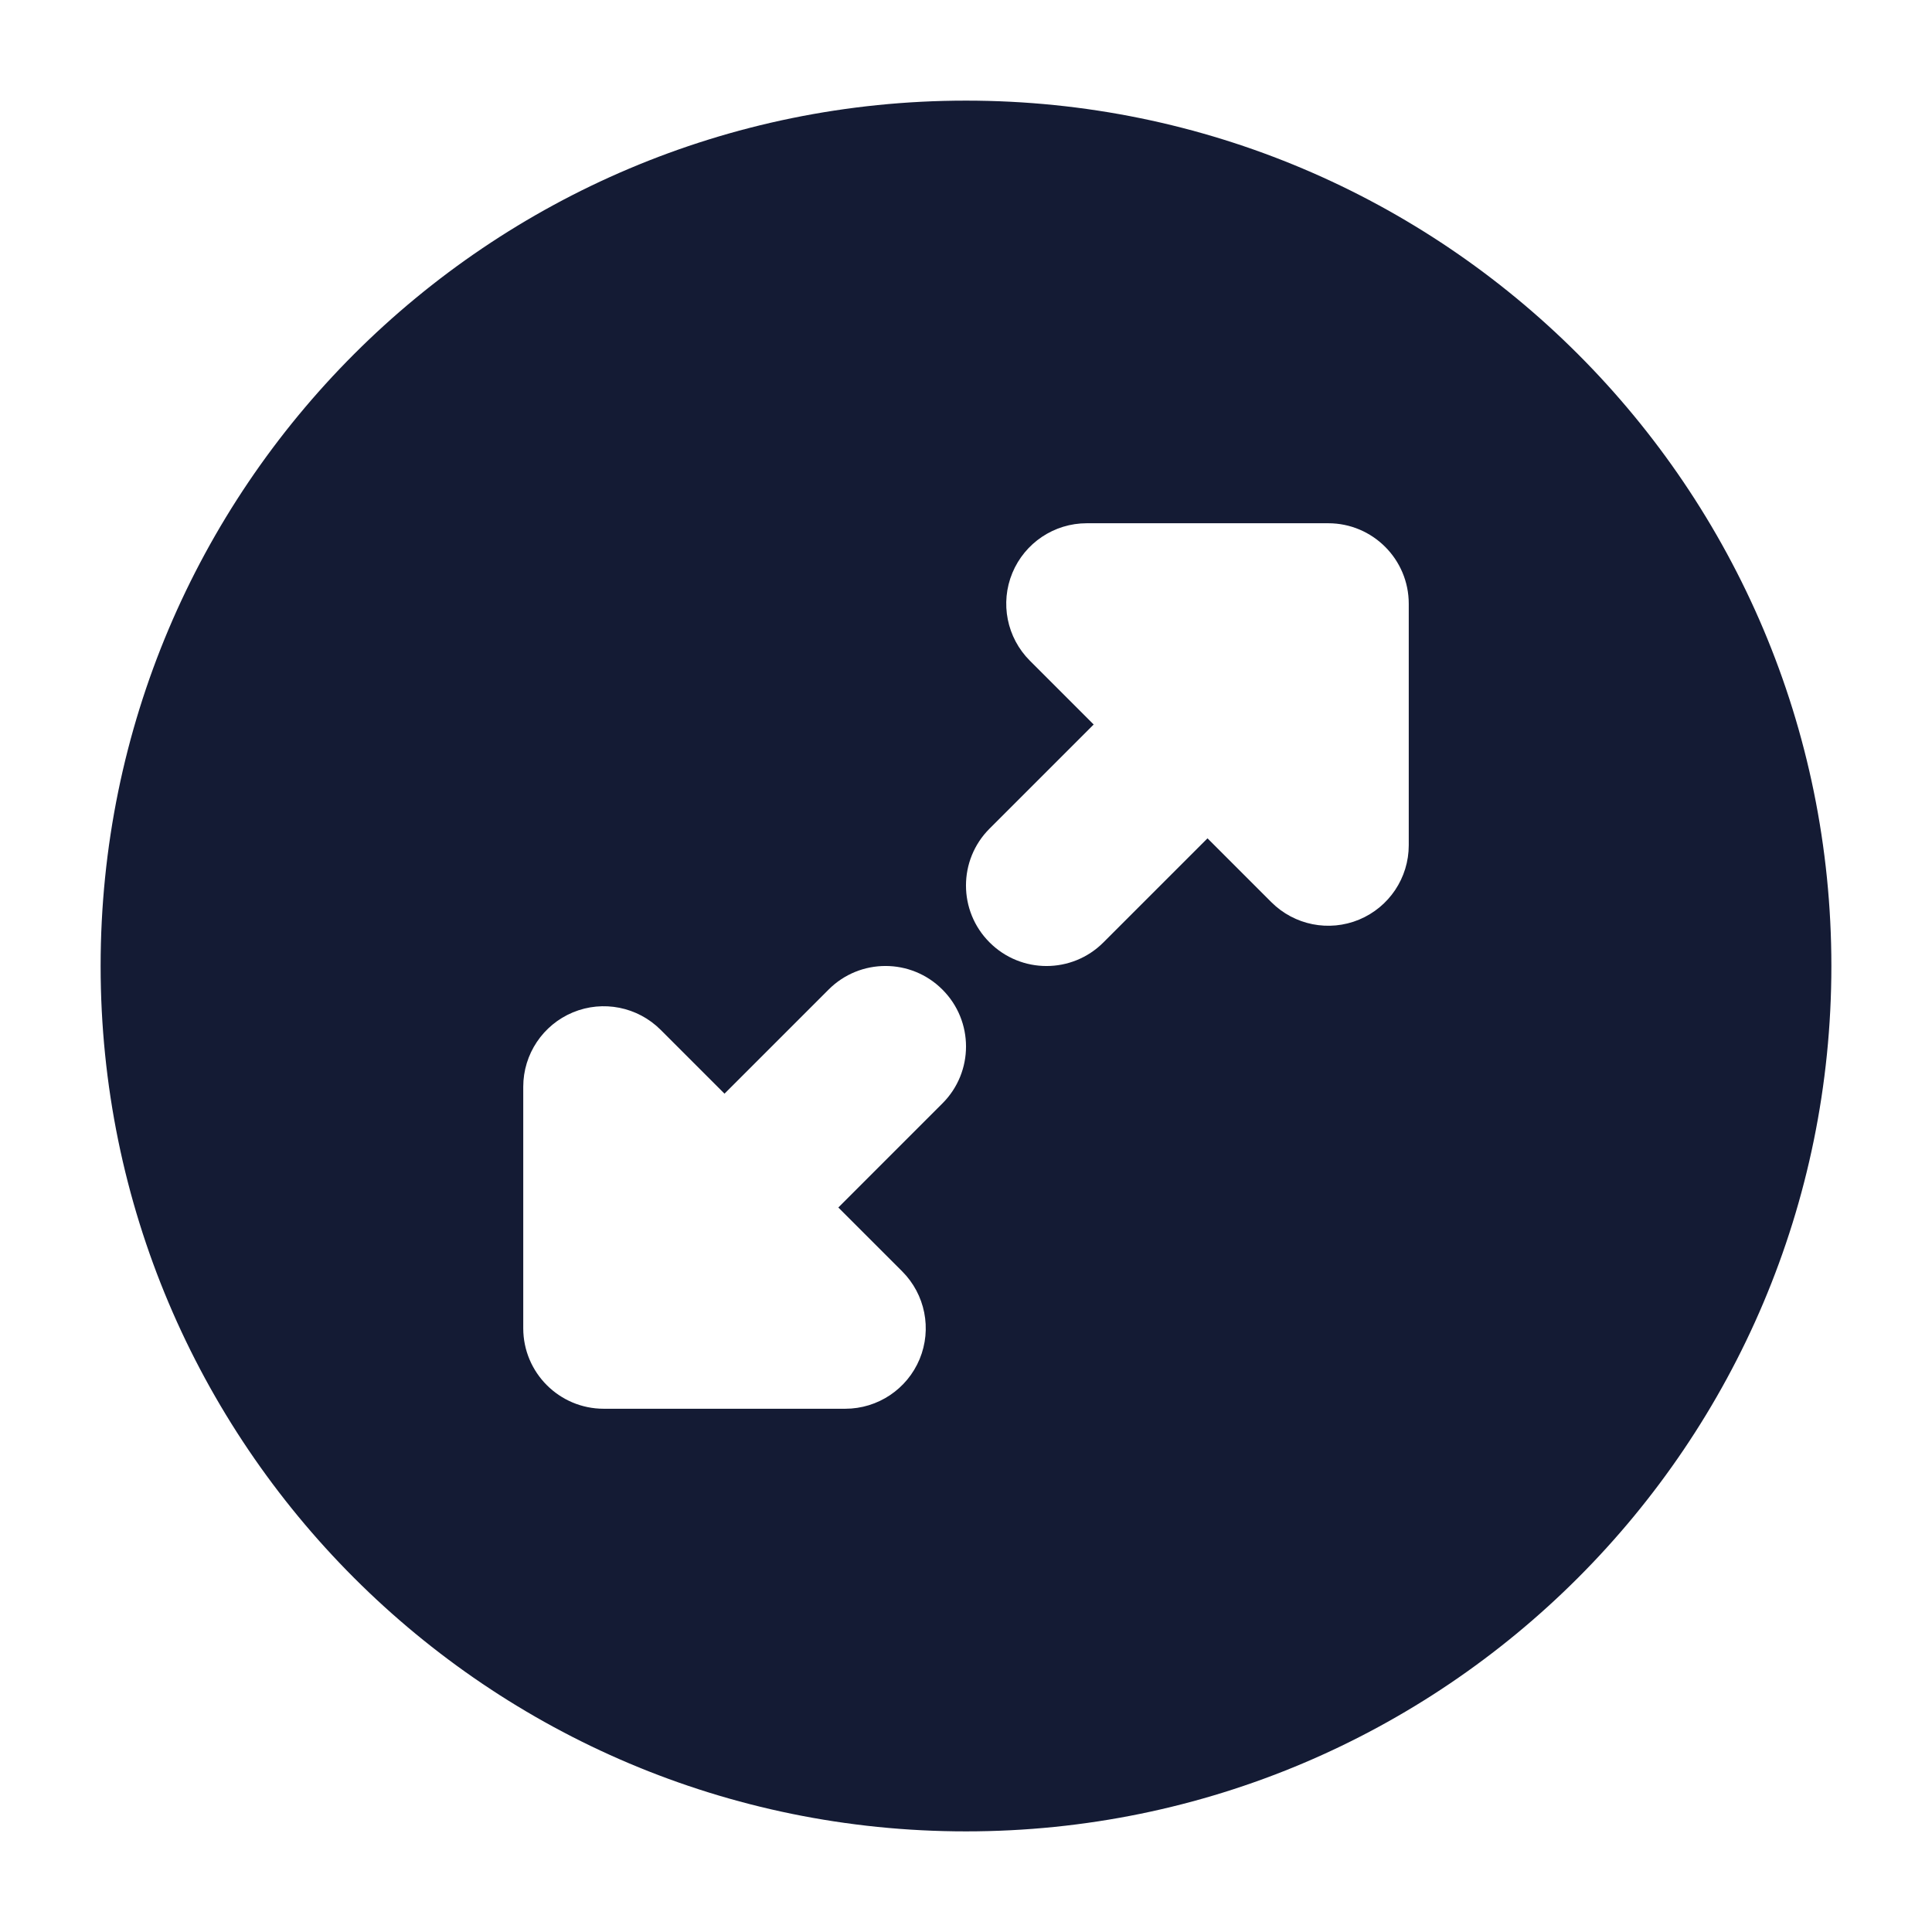 <svg width="24" height="24" viewBox="0 0 24 24" fill="none" xmlns="http://www.w3.org/2000/svg">
<path fill-rule="evenodd" clip-rule="evenodd" d="M12 1.25C6.063 1.25 1.25 6.063 1.25 12C1.25 17.937 6.063 22.75 12 22.75C17.937 22.75 22.75 17.937 22.75 12C22.75 6.063 17.937 1.25 12 1.25ZM13.5 6.5C13.095 6.5 12.731 6.744 12.576 7.117C12.421 7.491 12.507 7.921 12.793 8.207L13.586 9L12.293 10.293C11.902 10.683 11.902 11.317 12.293 11.707C12.683 12.098 13.317 12.098 13.707 11.707L15 10.414L15.793 11.207C16.079 11.493 16.509 11.579 16.883 11.424C17.256 11.269 17.5 10.905 17.5 10.5V7.5C17.5 6.948 17.052 6.5 16.5 6.5H13.5ZM11.707 13.707C12.098 13.317 12.098 12.683 11.707 12.293C11.317 11.902 10.683 11.902 10.293 12.293L9 13.586L8.207 12.793C7.921 12.507 7.491 12.421 7.117 12.576C6.744 12.731 6.5 13.095 6.5 13.5V16.5C6.5 17.052 6.948 17.5 7.5 17.5H10.5C10.905 17.5 11.269 17.256 11.424 16.883C11.579 16.509 11.493 16.079 11.207 15.793L10.414 15L11.707 13.707Z" fill="#141B34"/>
</svg>
